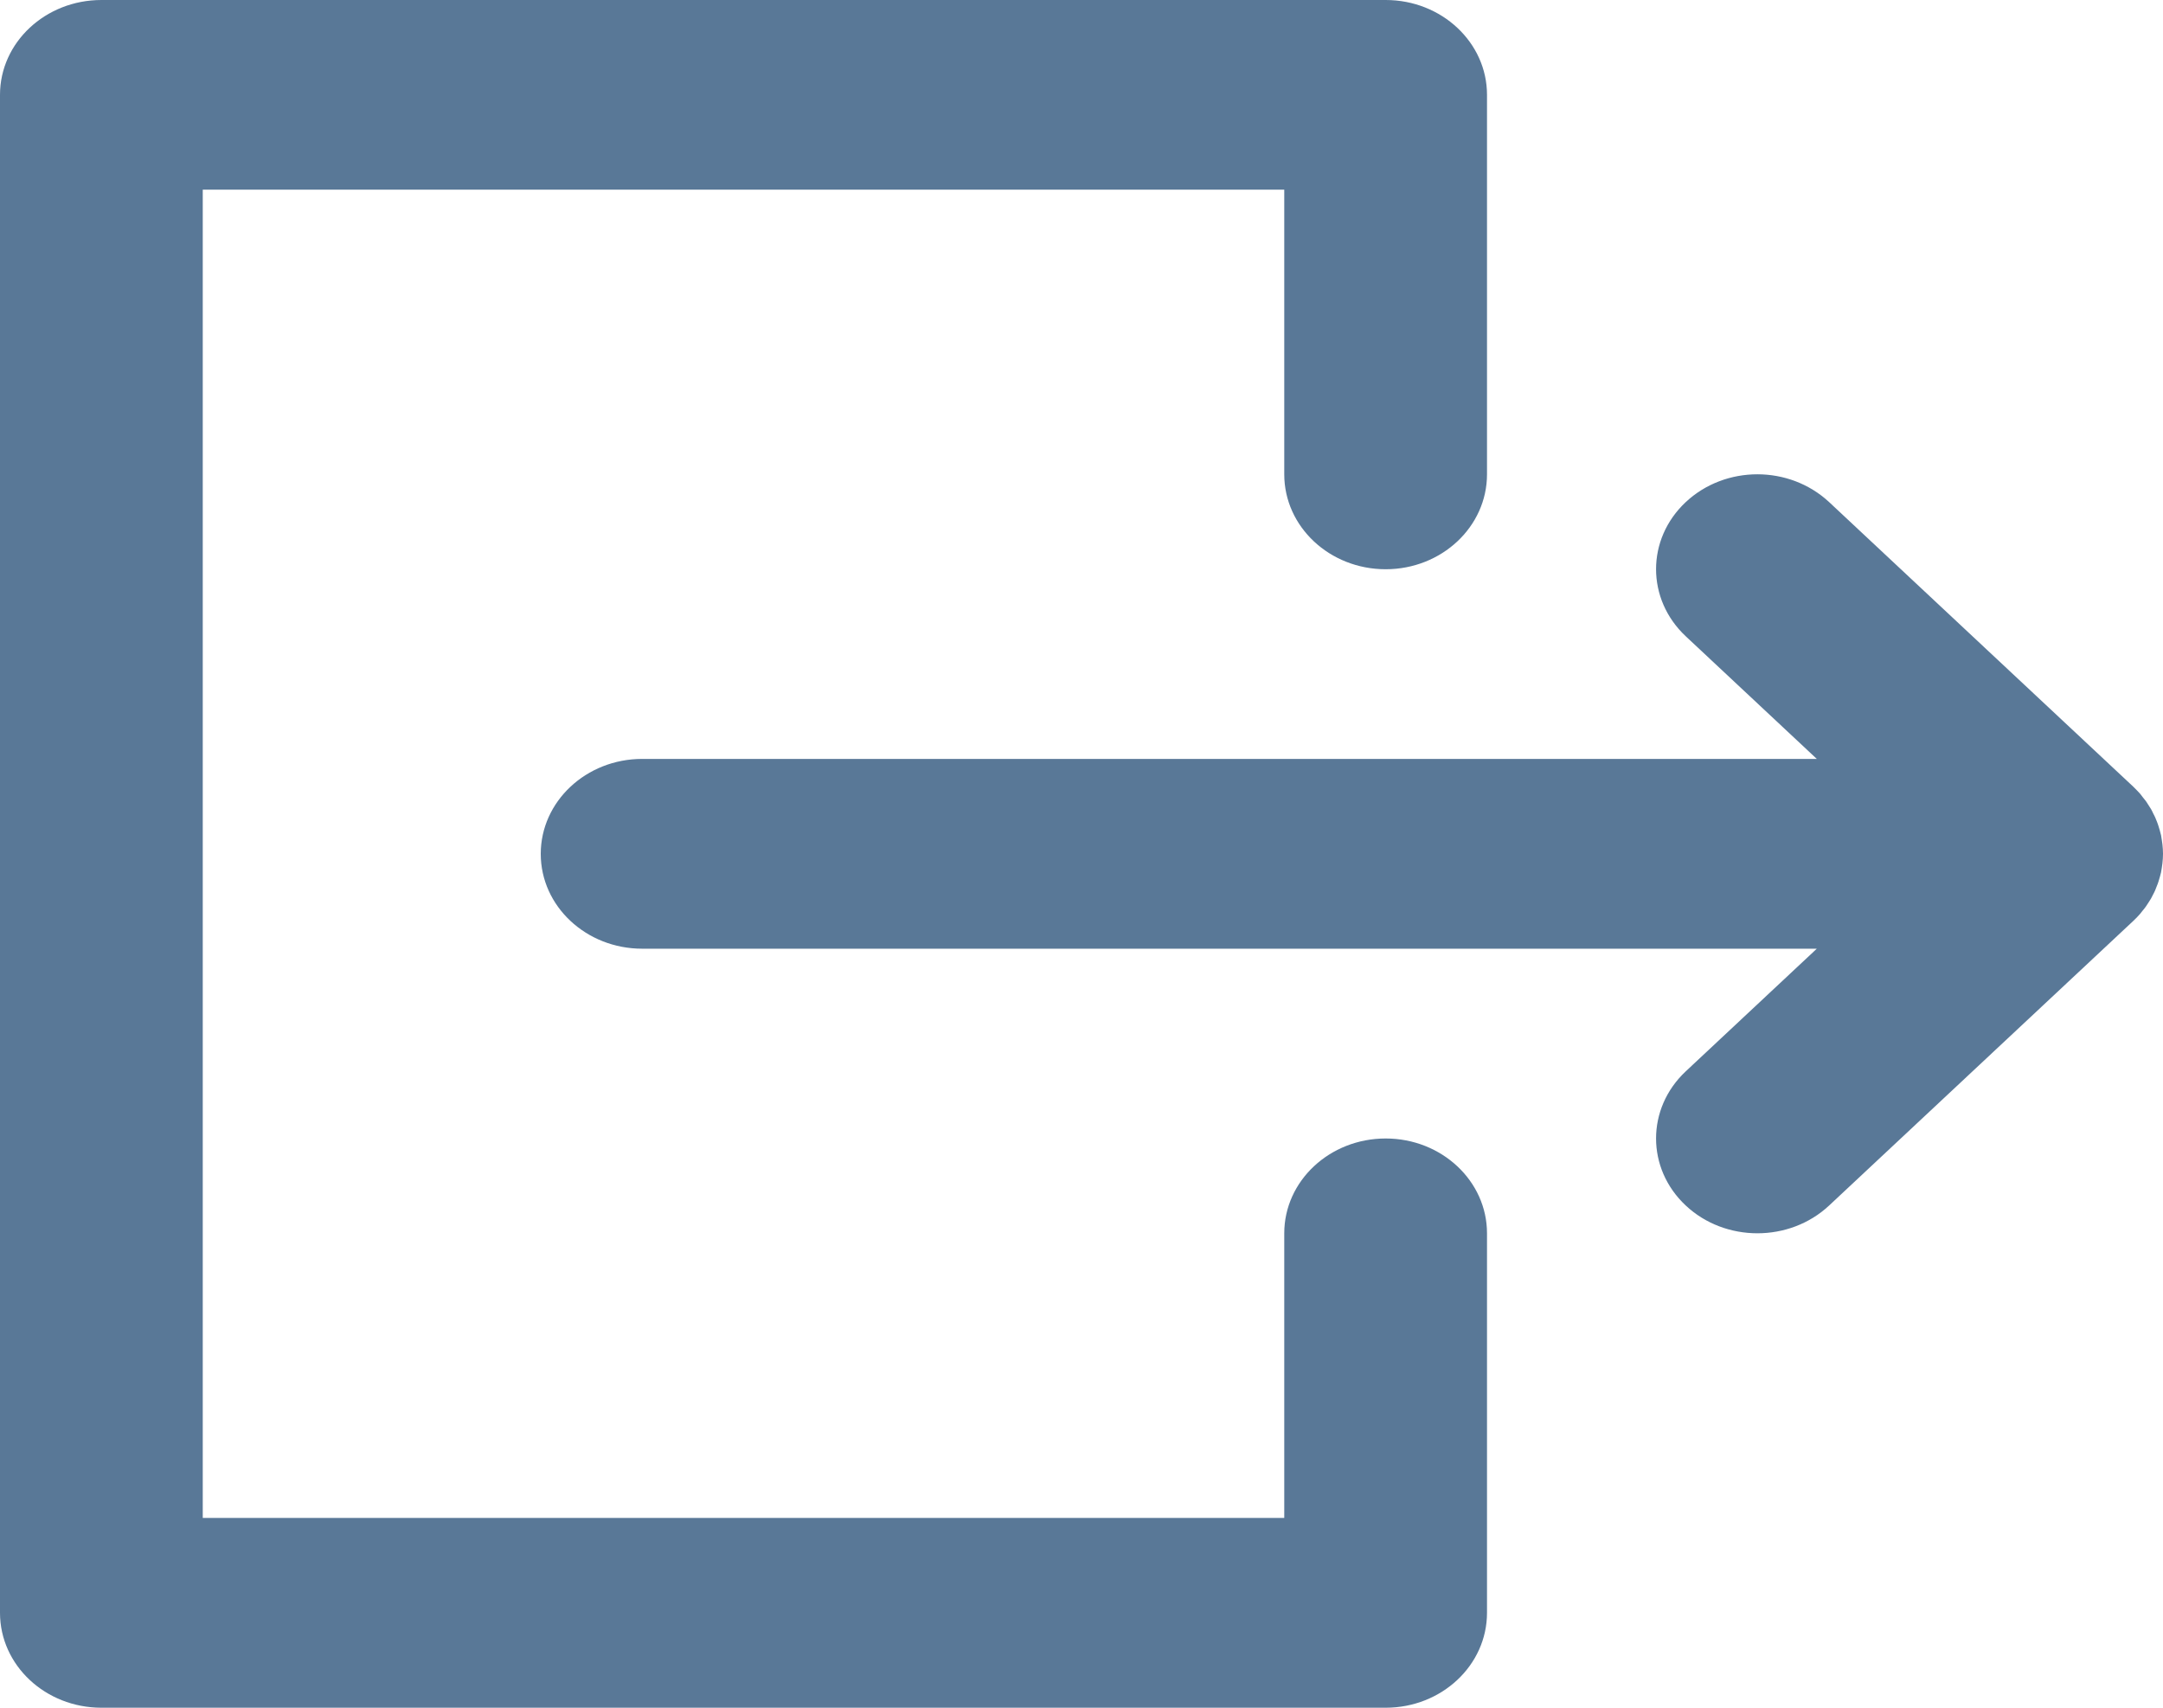 <svg 
 xmlns="http://www.w3.org/2000/svg"
 xmlns:xlink="http://www.w3.org/1999/xlink"
 width="19px" height="15px">
<path fill-rule="evenodd"  fill="rgb(89, 120, 151)"
 d="M19.000,7.501 C19.000,7.528 18.998,7.555 18.995,7.582 C18.994,7.594 18.992,7.607 18.990,7.619 C18.987,7.633 18.986,7.648 18.983,7.662 C18.980,7.676 18.975,7.690 18.972,7.704 C18.968,7.717 18.965,7.729 18.961,7.741 C18.957,7.755 18.952,7.768 18.946,7.782 C18.942,7.794 18.937,7.806 18.932,7.818 C18.927,7.831 18.920,7.843 18.914,7.855 C18.908,7.868 18.902,7.880 18.895,7.892 C18.888,7.904 18.880,7.915 18.873,7.927 C18.865,7.939 18.858,7.951 18.850,7.962 C18.841,7.975 18.831,7.987 18.821,7.999 C18.813,8.009 18.806,8.018 18.798,8.028 C18.779,8.049 18.760,8.070 18.739,8.089 L16.067,10.589 C15.719,10.914 15.155,10.914 14.808,10.589 C14.460,10.264 14.460,9.736 14.808,9.410 L15.959,8.333 L5.641,8.333 C5.149,8.333 4.750,7.960 4.750,7.500 C4.750,7.040 5.149,6.666 5.641,6.666 L15.959,6.666 L14.808,5.589 C14.460,5.263 14.460,4.736 14.808,4.410 C14.981,4.248 15.209,4.166 15.437,4.166 C15.665,4.166 15.893,4.248 16.067,4.410 L18.739,6.910 C18.740,6.911 18.741,6.912 18.742,6.913 C18.761,6.932 18.780,6.951 18.798,6.971 C18.807,6.981 18.814,6.992 18.822,7.002 C18.831,7.013 18.841,7.025 18.850,7.037 C18.858,7.049 18.866,7.061 18.874,7.074 C18.881,7.085 18.888,7.095 18.895,7.107 C18.902,7.119 18.908,7.132 18.914,7.145 C18.920,7.157 18.927,7.169 18.932,7.181 C18.937,7.193 18.942,7.206 18.947,7.218 C18.952,7.231 18.957,7.244 18.961,7.258 C18.965,7.270 18.968,7.283 18.972,7.295 C18.975,7.309 18.980,7.323 18.983,7.337 C18.986,7.351 18.988,7.366 18.990,7.381 C18.992,7.393 18.994,7.405 18.995,7.417 C18.998,7.444 19.000,7.471 19.000,7.498 C19.000,7.499 19.000,7.499 19.000,7.500 C19.000,7.500 19.000,7.501 19.000,7.501 ZM12.172,5.000 C11.680,5.000 11.281,4.627 11.281,4.166 L11.281,1.666 L1.781,1.666 L1.781,13.333 L11.281,13.333 L11.281,10.833 C11.281,10.373 11.680,10.000 12.172,10.000 C12.663,10.000 13.062,10.373 13.062,10.833 L13.062,14.166 C13.062,14.627 12.663,15.000 12.172,15.000 L0.891,15.000 C0.399,15.000 -0.000,14.627 -0.000,14.166 L-0.000,0.833 C-0.000,0.373 0.399,-0.000 0.891,-0.000 L12.172,-0.000 C12.663,-0.000 13.062,0.373 13.062,0.833 L13.062,4.166 C13.062,4.627 12.663,5.000 12.172,5.000 Z"/>
</svg>